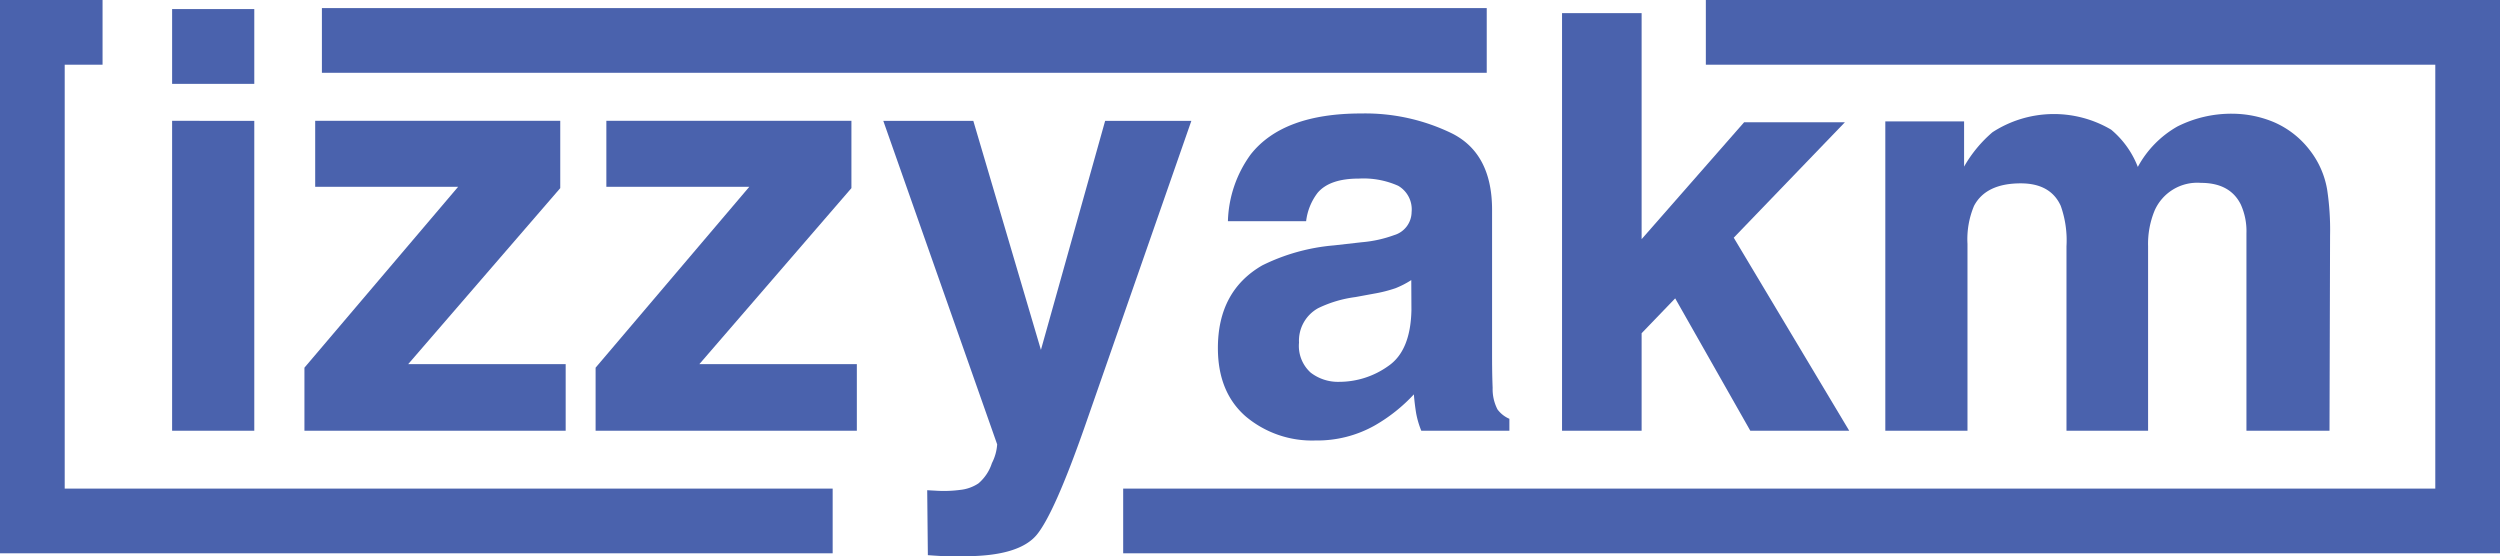<svg id="Layer_1" data-name="Layer 1" xmlns="http://www.w3.org/2000/svg" viewBox="0 0 309.1 68.76"><defs><style>.cls-1{fill:#4a62ad;}</style></defs><path class="cls-1" d="M385.8,444.11H375.64v-9.25H385.8Zm-10.16,4.57H385.8V487H375.64Z" transform="translate(-354.36 -433.74)"/><path class="cls-1" d="M393.33,456.84v-8.16h30.3V457l-18.8,21.76H424.3V487H392v-7.8l19-22.36Z" transform="translate(-354.36 -433.74)"/><path class="cls-1" d="M429.33,456.84v-8.16h30.3V457l-18.8,21.76H460.3V487H428v-7.8l19-22.36Z" transform="translate(-354.36 -433.74)"/><path class="cls-1" d="M469,494.35l1.26.07a15.3,15.3,0,0,0,2.82-.11,5,5,0,0,0,2.25-.8A5.48,5.48,0,0,0,477,491a5.92,5.92,0,0,0,.65-2.32l-14.08-40H474.7L483.06,477,491,448.68h10.66l-13.14,37.69q-3.81,10.89-6,13.52c-1.47,1.74-4.43,2.62-8.87,2.62l-2.14,0c-.54,0-1.35-.05-2.43-.13Z" transform="translate(-354.36 -433.74)"/><path class="cls-1" d="M522.73,463.69a15.3,15.3,0,0,0,4-.88,3,3,0,0,0,2.16-2.84,3.37,3.37,0,0,0-1.66-3.26,10.54,10.54,0,0,0-4.86-.89c-2.4,0-4.1.58-5.1,1.76a7.14,7.14,0,0,0-1.42,3.51h-9.67a14.67,14.67,0,0,1,2.82-8.26q4-5.07,13.7-5.06a24.46,24.46,0,0,1,11.23,2.49q4.91,2.5,4.91,9.43v17.57c0,1.22,0,2.7.07,4.43a5.48,5.48,0,0,0,.6,2.67,3.57,3.57,0,0,0,1.47,1.16V487H530.09a11,11,0,0,1-.64-2.18c-.11-.68-.21-1.45-.28-2.32a20.44,20.44,0,0,1-4.81,3.83A14.45,14.45,0,0,1,517,488.2a12.71,12.71,0,0,1-8.65-3q-3.41-3-3.41-8.42,0-7.06,5.49-10.23a24.59,24.59,0,0,1,8.85-2.47Zm6.12,4.68a11.33,11.33,0,0,1-1.94,1,17,17,0,0,1-2.69.68l-2.28.42a15,15,0,0,0-4.6,1.37,4.59,4.59,0,0,0-2.37,4.26,4.45,4.45,0,0,0,1.44,3.71,5.53,5.53,0,0,0,3.52,1.14A10.43,10.43,0,0,0,526,479c1.85-1.26,2.8-3.57,2.87-6.92Z" transform="translate(-354.36 -433.74)"/><path class="cls-1" d="M547.49,435.36h9.84v27.95L570,448.86h12.46l-13.74,14.27L583,487H570.77l-9.29-16.37-4.15,4.31V487h-9.84Z" transform="translate(-354.36 -433.74)"/><path class="cls-1" d="M635.45,448.82a11.14,11.14,0,0,1,4.46,3.45,10.88,10.88,0,0,1,2.18,4.92,33.28,33.28,0,0,1,.36,5.66L642.38,487H632.11V462.6a8,8,0,0,0-.7-3.58q-1.33-2.67-4.93-2.67a5.76,5.76,0,0,0-5.73,3.44,10.81,10.81,0,0,0-.8,4.4V487H609.86V464.19a12.76,12.76,0,0,0-.71-5q-1.26-2.78-4.95-2.78c-2.86,0-4.79.93-5.77,2.78a10.65,10.65,0,0,0-.81,4.71V487H587.46V448.75h9.74v5.59a16.06,16.06,0,0,1,3.51-4.25,13.94,13.94,0,0,1,14.67-.32,11.28,11.28,0,0,1,3.3,4.61,12.68,12.68,0,0,1,4.89-5,14.84,14.84,0,0,1,6.89-1.58A13.47,13.47,0,0,1,635.45,448.82Z" transform="translate(-354.36 -433.74)"/><polygon class="cls-1" points="102.95 68.41 0 68.41 0 0 12.68 0 12.68 8 8 8 8 60.41 102.95 60.41 102.95 68.41"/><polygon class="cls-1" points="309.1 68.41 138.87 68.41 138.87 60.41 301.1 60.41 301.1 8 210.91 8 210.91 0 309.1 0 309.1 68.41"/><rect class="cls-1" x="39.8" y="1" width="144.02" height="8"/></svg>